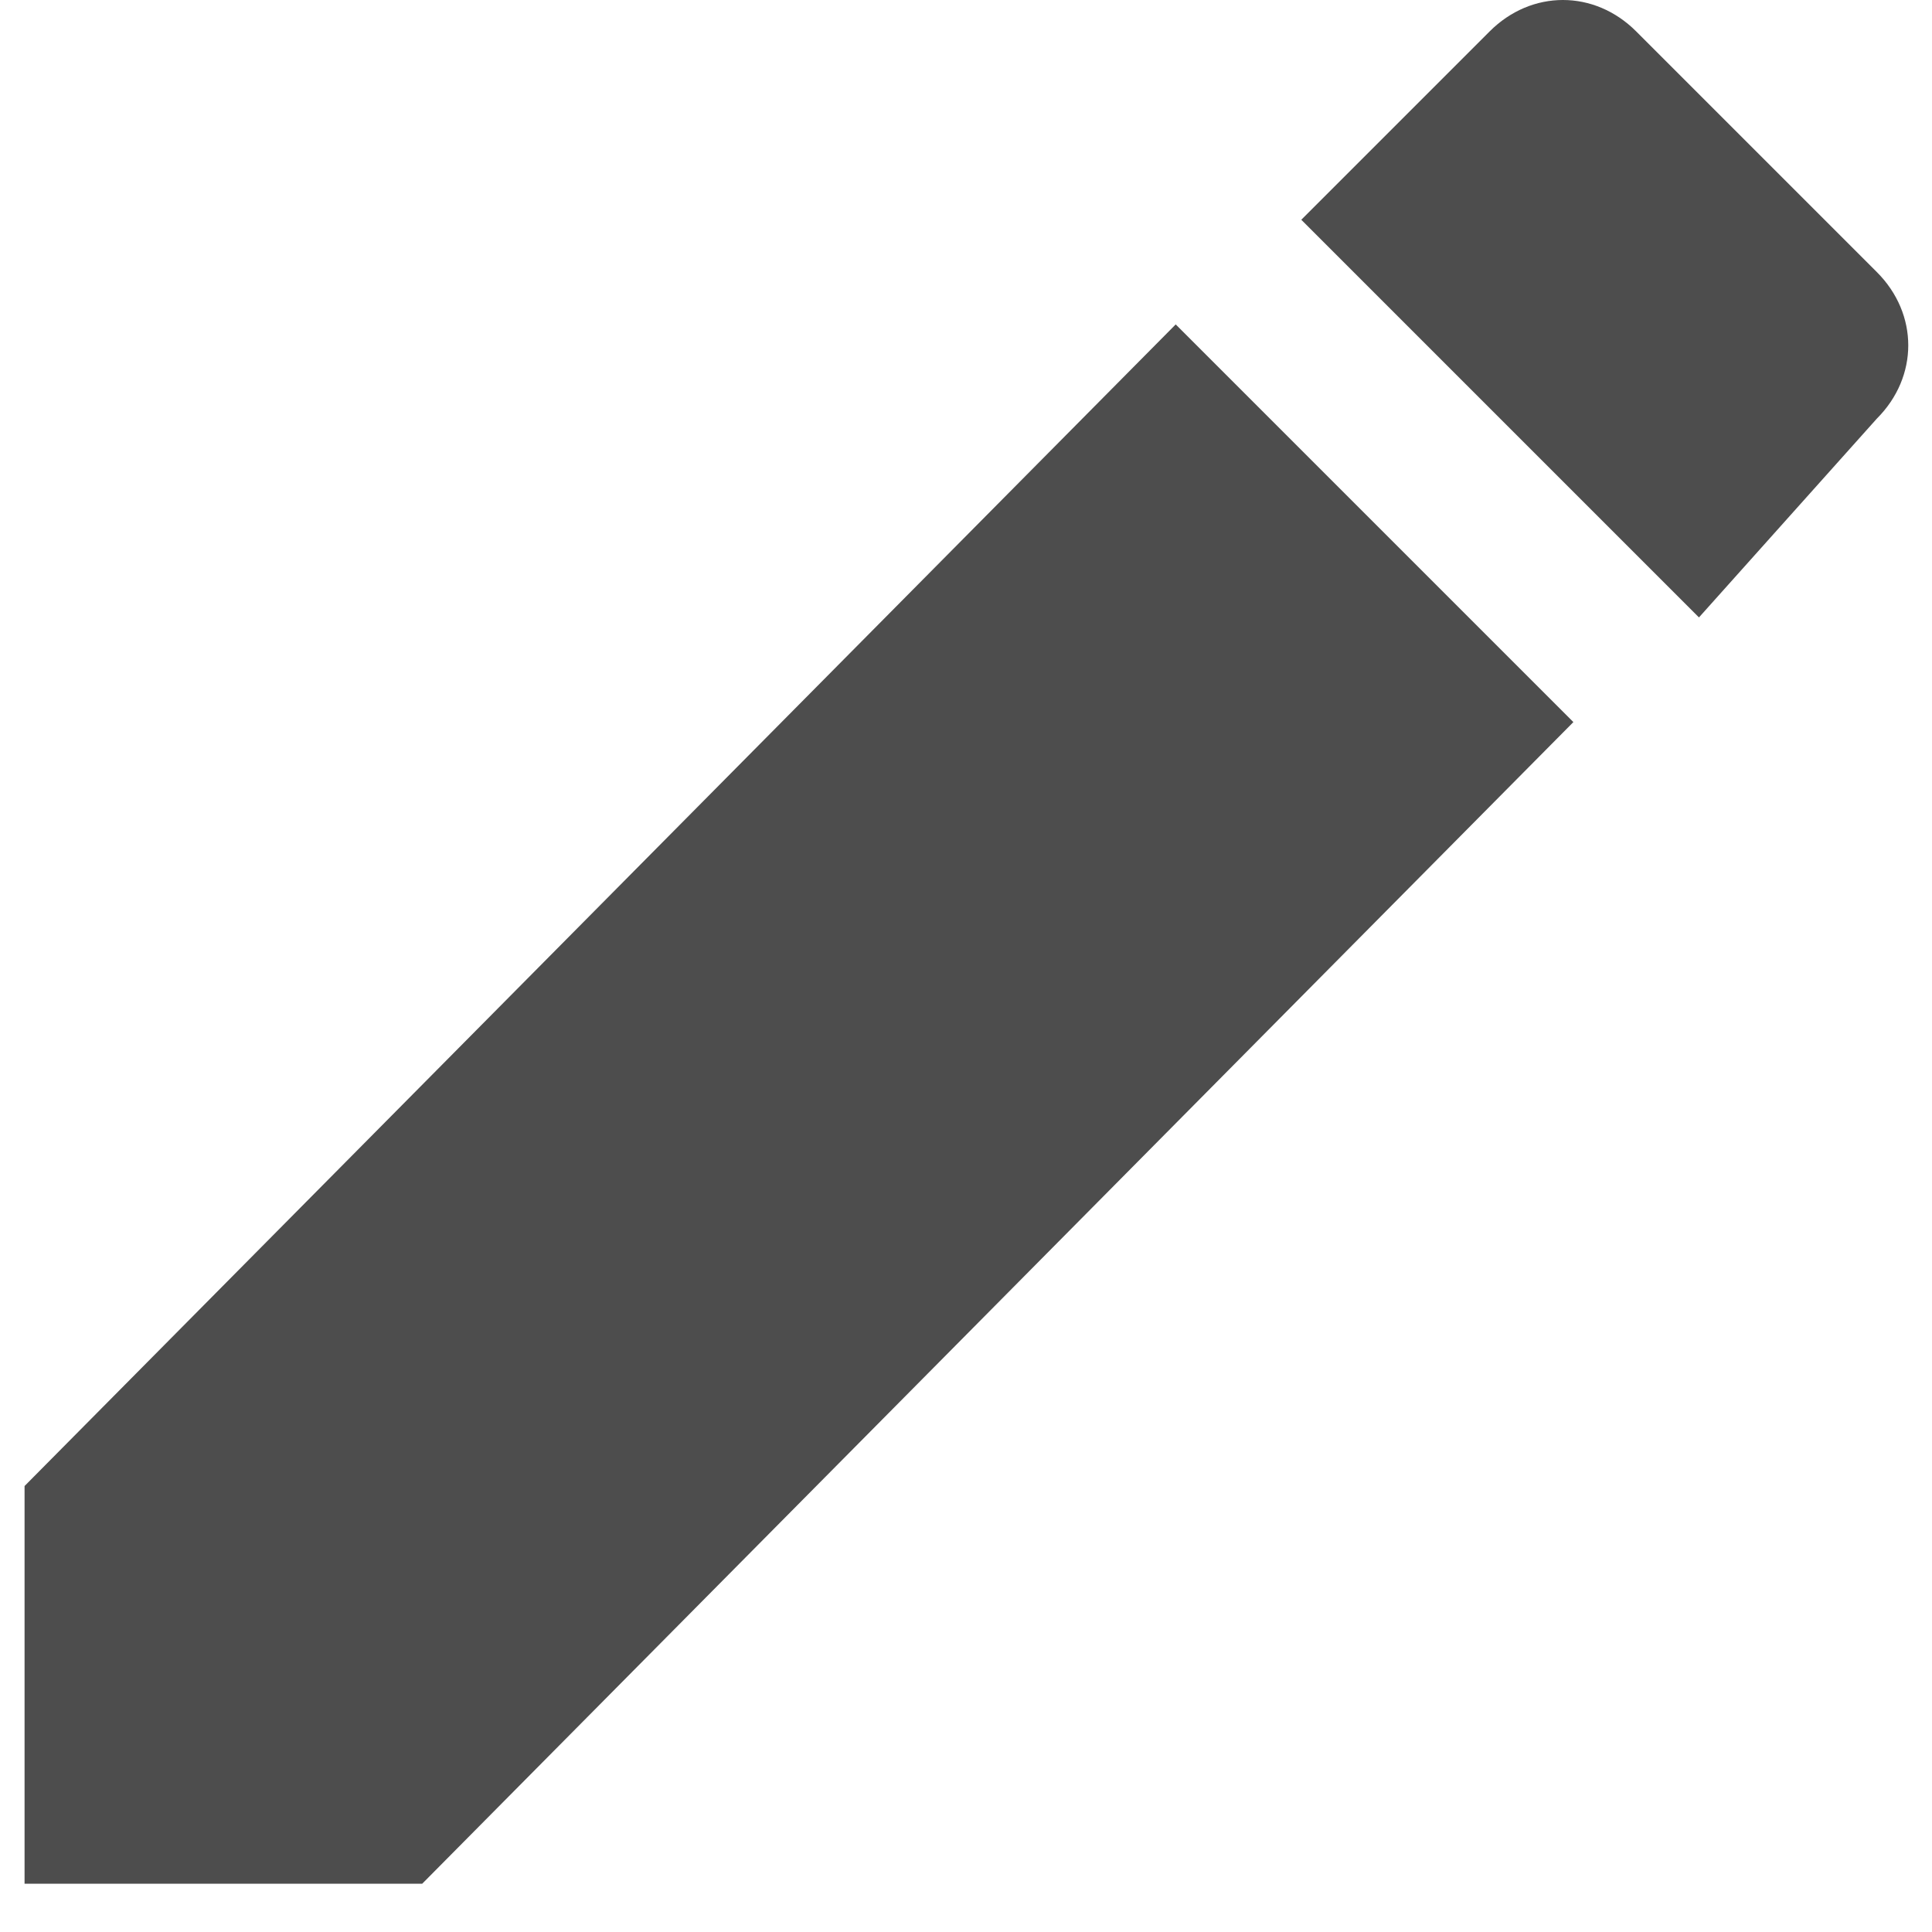 <?xml version="1.0" encoding="UTF-8" standalone="no"?>
<!-- Generator: Adobe Illustrator 16.0.0, SVG Export Plug-In . SVG Version: 6.00 Build 0)  -->

<svg
   xmlns:dc="http://purl.org/dc/elements/1.1/"
   xmlns:cc="http://creativecommons.org/ns#"
   xmlns:rdf="http://www.w3.org/1999/02/22-rdf-syntax-ns#"
   xmlns:svg="http://www.w3.org/2000/svg"
   xmlns="http://www.w3.org/2000/svg"
   xmlns:sodipodi="http://sodipodi.sourceforge.net/DTD/sodipodi-0.dtd"
   xmlns:inkscape="http://www.inkscape.org/namespaces/inkscape"
   version="1.1"
   id="Capa_1"
   x="0px"
   y="0px"
   width="459px"
   height="459px"
   viewBox="0 0 459 459"
   style="enable-background:new 0 0 459 459;"
   xml:space="preserve"
   inkscape:version="0.91 r13725"
   sodipodi:docname="edit.svg"><defs
     id="defs40" /><sodipodi:namedview
     pagecolor="#ffffff"
     bordercolor="#666666"
     borderopacity="1"
     objecttolerance="10"
     gridtolerance="10"
     guidetolerance="10"
     inkscape:pageopacity="0"
     inkscape:pageshadow="2"
     inkscape:window-width="1871"
     inkscape:window-height="1056"
     id="namedview38"
     showgrid="false"
     inkscape:zoom="0.51416122"
     inkscape:cx="-406.48729"
     inkscape:cy="229.5"
     inkscape:window-x="49"
     inkscape:window-y="24"
     inkscape:window-maximized="1"
     inkscape:current-layer="Capa_1" /><g
     id="g3"
     transform="matrix(0.975,0,0,0.975,5.835,-2.5423729e-5)"
     style="fill:#4d4d4d"><g
       id="create"
       style="fill:#4d4d4d"><path
         d="M 0,362.1 0,459 96.9,459 377.4,175.95 280.5,79.05 0,362.1 Z M 451.35,102 c 10.2,-10.2 10.2,-25.5 0,-35.7 L 392.7,7.649 c -10.2,-10.2 -25.5,-10.2 -35.7,0 l -45.9,45.9 96.9,96.9 L 451.35,102 Z"
         id="path6"
         inkscape:connector-curvature="0"
         style="fill:#4d4d4d" /></g></g><g
     id="g8"
     style="fill:#4d4d4d" /><g
     id="g10"
     style="fill:#4d4d4d" /><g
     id="g12"
     style="fill:#4d4d4d" /><g
     id="g14"
     style="fill:#4d4d4d" /><g
     id="g16"
     style="fill:#4d4d4d" /><g
     id="g18"
     style="fill:#4d4d4d" /><g
     id="g20"
     style="fill:#4d4d4d" /><g
     id="g22"
     style="fill:#4d4d4d" /><g
     id="g24"
     style="fill:#4d4d4d" /><g
     id="g26"
     style="fill:#4d4d4d" /><g
     id="g28"
     style="fill:#4d4d4d" /><g
     id="g30"
     style="fill:#4d4d4d" /><g
     id="g32"
     style="fill:#4d4d4d" /><g
     id="g34"
     style="fill:#4d4d4d" /><g
     id="g36"
     style="fill:#4d4d4d" /></svg>